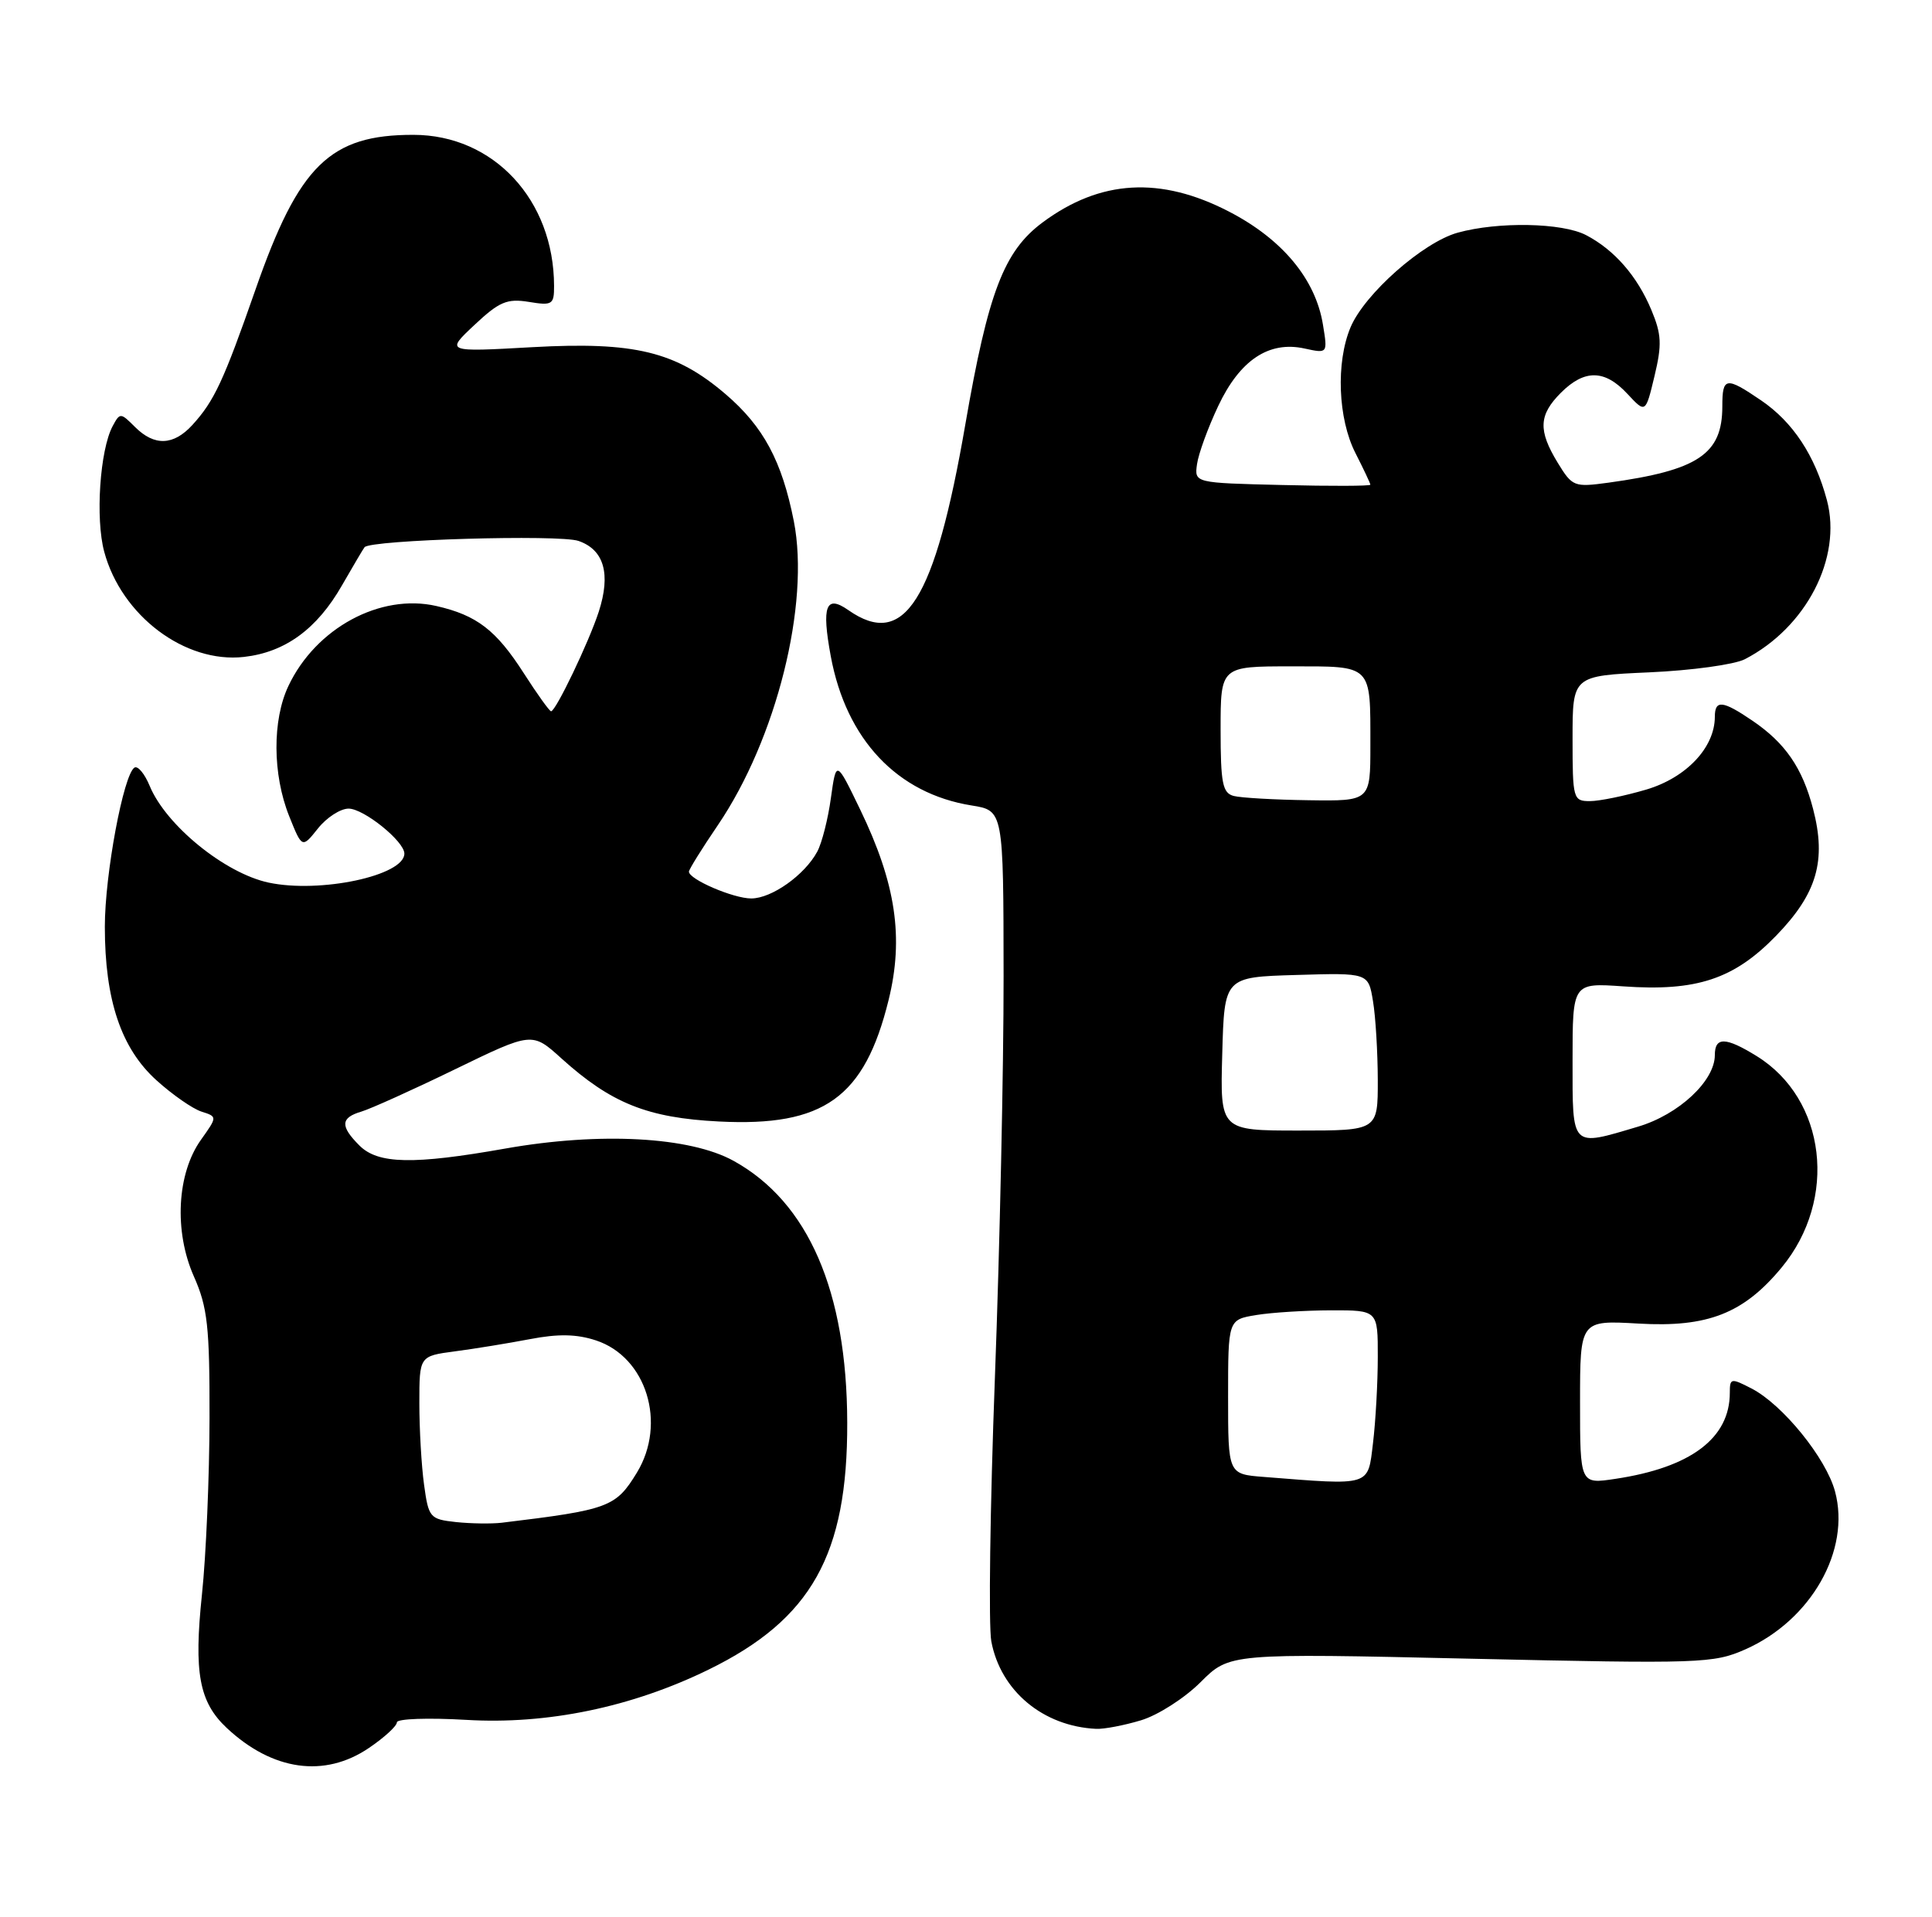 <?xml version="1.0" encoding="UTF-8" standalone="no"?>
<!DOCTYPE svg PUBLIC "-//W3C//DTD SVG 1.1//EN" "http://www.w3.org/Graphics/SVG/1.1/DTD/svg11.dtd" >
<svg xmlns="http://www.w3.org/2000/svg" xmlns:xlink="http://www.w3.org/1999/xlink" version="1.1" viewBox="0 0 258 256">
 <g >
 <path fill="currentColor"
d=" M 49.27 233.46 C 51.32 232.07 53.00 230.53 53.00 230.04 C 53.00 229.56 57.15 229.41 62.26 229.71 C 73.07 230.36 84.39 228.01 94.64 222.99 C 108.36 216.27 113.19 207.66 113.14 190.00 C 113.10 172.45 107.94 160.56 97.97 155.05 C 92.14 151.82 80.12 151.17 67.50 153.40 C 55.20 155.58 50.48 155.48 48.00 153.00 C 45.41 150.41 45.47 149.29 48.25 148.47 C 49.49 148.10 55.13 145.56 60.78 142.81 C 71.06 137.82 71.06 137.82 74.98 141.37 C 81.62 147.36 86.48 149.31 96.02 149.79 C 110.01 150.50 115.45 146.61 118.66 133.58 C 120.72 125.24 119.64 118.00 114.87 108.13 C 111.67 101.50 111.67 101.50 110.96 106.57 C 110.58 109.36 109.76 112.59 109.14 113.74 C 107.46 116.87 103.05 120.00 100.32 120.00 C 97.93 120.00 92.00 117.45 92.00 116.42 C 92.00 116.13 93.74 113.33 95.87 110.20 C 103.69 98.67 108.18 80.68 106.01 69.62 C 104.42 61.57 101.95 56.97 96.89 52.64 C 90.24 46.95 84.74 45.61 71.08 46.37 C 59.50 47.02 59.50 47.02 63.36 43.40 C 66.66 40.30 67.71 39.85 70.61 40.32 C 73.76 40.84 74.00 40.68 73.99 38.19 C 73.97 26.69 65.90 18.02 55.22 18.01 C 44.07 17.99 39.91 22.06 34.12 38.67 C 29.84 50.93 28.61 53.55 25.70 56.75 C 23.17 59.52 20.62 59.62 18.02 57.02 C 16.10 55.10 16.02 55.10 15.04 56.92 C 13.34 60.11 12.72 69.27 13.92 73.70 C 16.22 82.24 24.71 88.63 32.58 87.74 C 38.08 87.12 42.34 84.01 45.67 78.18 C 47.15 75.61 48.50 73.31 48.68 73.09 C 49.43 72.10 74.71 71.36 77.26 72.25 C 80.67 73.43 81.59 76.65 79.96 81.70 C 78.64 85.76 74.22 95.00 73.59 95.00 C 73.38 95.00 71.74 92.71 69.95 89.92 C 66.25 84.15 63.67 82.17 58.27 80.94 C 50.79 79.23 42.18 83.88 38.52 91.61 C 36.35 96.17 36.39 103.43 38.61 108.99 C 40.34 113.31 40.34 113.31 42.46 110.65 C 43.62 109.19 45.46 108.00 46.55 108.00 C 48.58 108.00 54.00 112.37 54.00 114.01 C 54.00 116.95 42.74 119.35 35.86 117.88 C 30.03 116.63 22.17 110.24 19.99 104.97 C 19.32 103.35 18.41 102.25 17.96 102.52 C 16.49 103.43 14.00 116.79 14.00 123.77 C 14.00 133.56 16.17 140.02 20.90 144.29 C 23.03 146.22 25.74 148.10 26.91 148.47 C 29.03 149.15 29.03 149.15 26.84 152.23 C 23.62 156.74 23.22 164.46 25.89 170.48 C 27.72 174.61 28.00 177.16 27.98 189.38 C 27.97 197.14 27.52 207.75 26.97 212.95 C 25.87 223.42 26.59 227.33 30.28 230.79 C 36.39 236.51 43.34 237.49 49.27 233.46 Z  M 152.36 229.77 C 154.61 229.10 158.19 226.81 160.32 224.68 C 164.19 220.81 164.19 220.81 196.40 221.54 C 227.12 222.23 228.82 222.17 233.06 220.30 C 241.85 216.41 247.17 207.06 245.05 199.20 C 243.86 194.75 238.05 187.59 233.90 185.45 C 231.15 184.03 231.00 184.06 231.00 186.02 C 231.00 192.09 225.79 196.01 215.71 197.52 C 211.00 198.23 211.00 198.23 211.00 187.28 C 211.00 176.33 211.00 176.33 218.81 176.78 C 228.04 177.32 232.85 175.43 237.93 169.28 C 245.46 160.16 243.87 146.79 234.58 141.05 C 230.44 138.49 229.00 138.46 229.00 140.92 C 229.00 144.37 224.18 148.87 218.74 150.48 C 209.73 153.16 210.00 153.44 210.00 141.63 C 210.00 131.27 210.00 131.27 216.75 131.74 C 226.56 132.44 231.56 130.78 237.19 124.97 C 242.65 119.34 243.92 114.95 242.12 108.04 C 240.69 102.55 238.41 99.24 234.01 96.25 C 230.03 93.54 229.00 93.44 229.00 95.75 C 228.99 99.84 225.20 103.86 219.87 105.45 C 216.99 106.30 213.59 107.00 212.32 107.00 C 210.08 107.00 210.00 106.72 210.00 98.63 C 210.00 90.26 210.00 90.26 220.25 89.80 C 225.89 89.55 231.62 88.76 233.00 88.05 C 241.21 83.81 246.01 74.51 243.97 66.82 C 242.37 60.82 239.43 56.37 235.17 53.47 C 230.47 50.27 230.00 50.35 230.00 54.28 C 230.00 60.66 226.77 62.82 214.77 64.47 C 210.21 65.09 209.97 65.00 208.02 61.81 C 205.38 57.47 205.48 55.43 208.45 52.45 C 211.61 49.30 214.31 49.35 217.33 52.61 C 219.75 55.21 219.75 55.21 220.94 50.24 C 221.95 46.03 221.89 44.66 220.52 41.39 C 218.63 36.87 215.58 33.37 211.80 31.40 C 208.60 29.74 200.06 29.58 194.65 31.08 C 190.02 32.37 182.23 39.25 180.35 43.72 C 178.38 48.42 178.67 55.92 181.00 60.50 C 182.10 62.66 183.00 64.57 183.00 64.74 C 183.00 64.92 177.71 64.94 171.25 64.78 C 159.50 64.50 159.50 64.50 159.85 62.00 C 160.04 60.62 161.31 57.13 162.68 54.23 C 165.58 48.08 169.46 45.50 174.22 46.55 C 177.30 47.22 177.30 47.22 176.67 43.38 C 175.69 37.29 171.25 31.95 164.12 28.26 C 154.97 23.52 146.93 23.99 139.24 29.70 C 134.06 33.54 131.96 39.05 128.91 56.69 C 124.84 80.26 120.77 86.73 113.29 81.49 C 110.29 79.39 109.70 80.92 110.94 87.64 C 113.00 98.77 119.81 105.99 129.75 107.58 C 134.00 108.26 134.00 108.26 134.02 130.38 C 134.03 142.55 133.51 166.68 132.86 184.00 C 132.21 201.32 132.00 217.17 132.38 219.22 C 133.62 225.84 139.29 230.57 146.38 230.91 C 147.42 230.96 150.11 230.45 152.36 229.77 Z  M 60.88 203.29 C 57.41 202.91 57.23 202.70 56.63 198.31 C 56.28 195.78 56.00 190.89 56.00 187.42 C 56.00 181.12 56.00 181.12 60.75 180.49 C 63.36 180.15 67.87 179.41 70.76 178.86 C 74.55 178.13 77.02 178.18 79.59 179.03 C 86.33 181.25 89.06 190.10 85.05 196.69 C 82.23 201.31 81.30 201.65 67.00 203.38 C 65.62 203.54 62.87 203.50 60.88 203.29 Z  M 168.75 197.26 C 164.00 196.89 164.00 196.89 164.00 186.58 C 164.00 176.26 164.00 176.26 167.75 175.64 C 169.81 175.30 174.31 175.02 177.75 175.01 C 184.00 175.00 184.00 175.00 183.99 181.25 C 183.99 184.69 183.70 189.86 183.35 192.75 C 182.65 198.57 183.19 198.40 168.75 197.26 Z  M 163.22 140.75 C 163.50 130.50 163.50 130.50 173.11 130.22 C 182.73 129.93 182.73 129.93 183.35 133.72 C 183.70 135.80 183.98 140.54 183.99 144.25 C 184.00 151.00 184.00 151.00 173.47 151.00 C 162.93 151.00 162.93 151.00 163.22 140.75 Z  M 164.75 106.31 C 163.26 105.92 163.00 104.61 163.00 97.43 C 163.00 89.00 163.00 89.00 172.39 89.00 C 183.34 89.00 183.00 88.66 183.00 99.58 C 183.00 107.00 183.00 107.00 174.75 106.88 C 170.21 106.82 165.71 106.56 164.75 106.31 Z "/>
</g>
</svg>